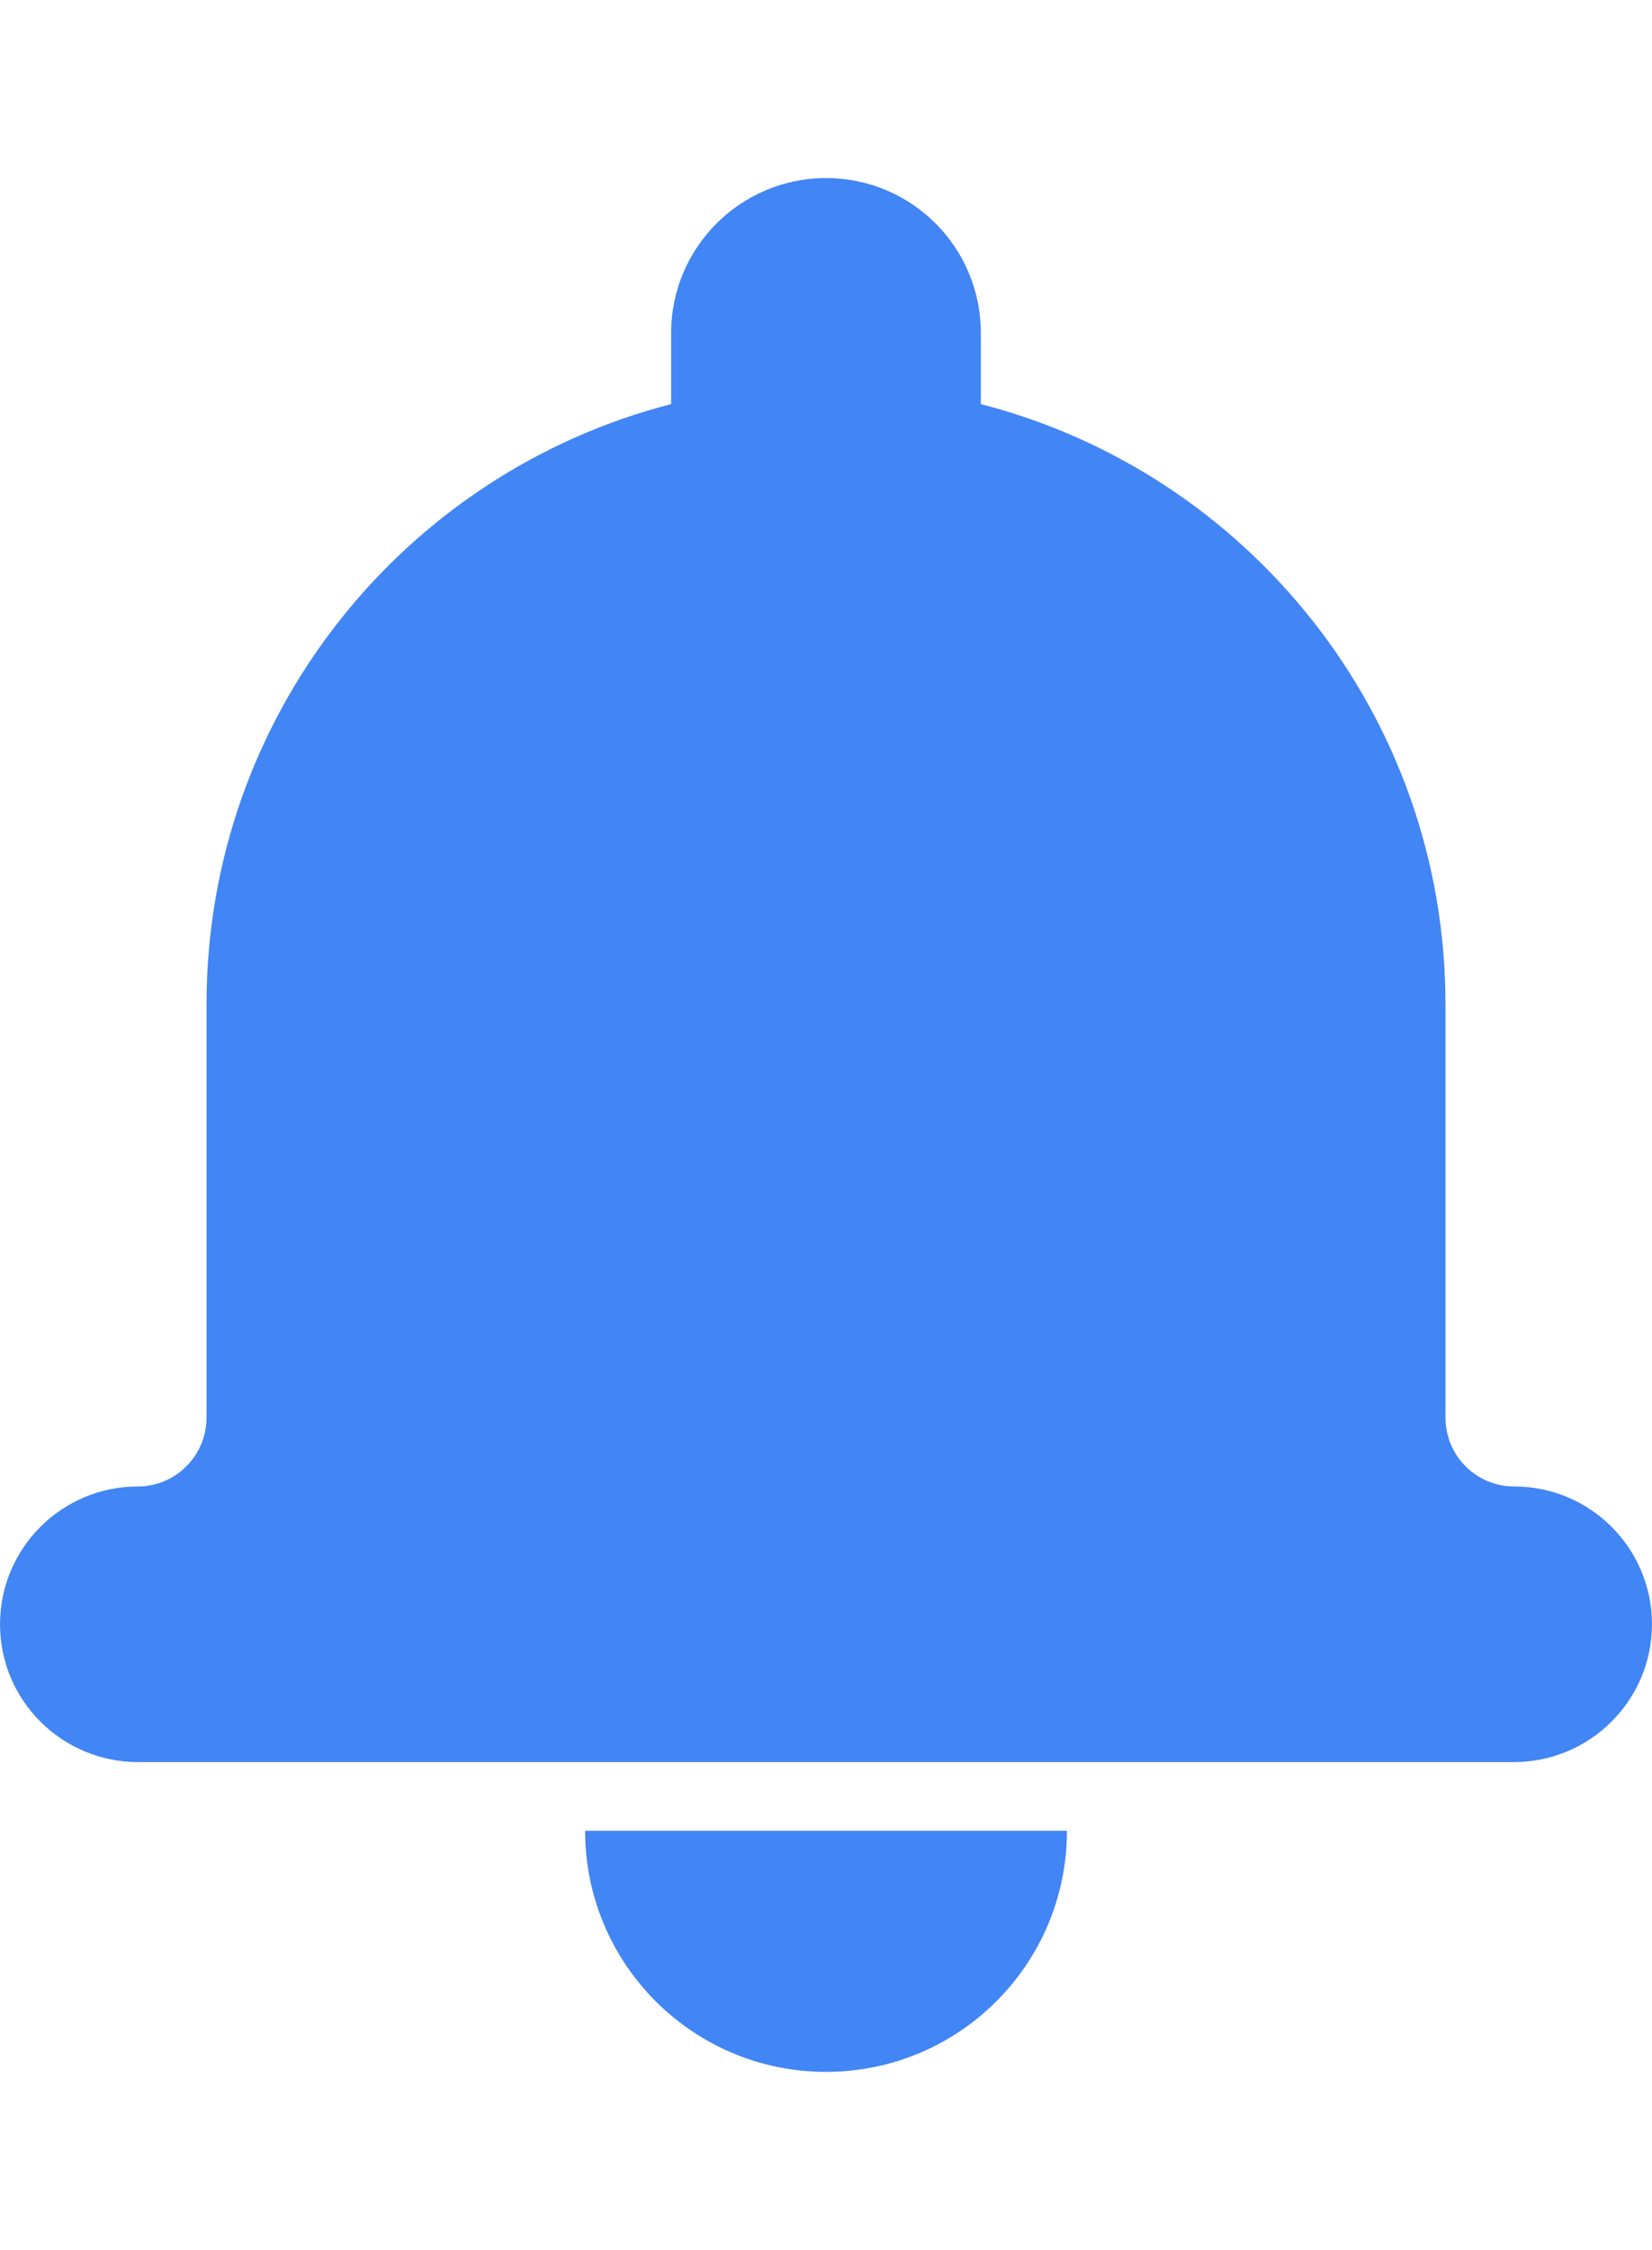 <?xml version="1.0" encoding="utf-8"?>
<!-- Generator: Adobe Illustrator 16.0.0, SVG Export Plug-In . SVG Version: 6.00 Build 0)  -->
<!DOCTYPE svg PUBLIC "-//W3C//DTD SVG 1.1//EN" "http://www.w3.org/Graphics/SVG/1.1/DTD/svg11.dtd">
<svg version="1.1" id="Layer_1" xmlns="http://www.w3.org/2000/svg" xmlns:xlink="http://www.w3.org/1999/xlink" x="0px" y="0px"
	 width="27.881px" height="37.949px" viewBox="0 0 27.881 37.949" enable-background="new 0 0 27.881 37.949" xml:space="preserve">
<g transform="translate(50 50) scale(0.69 0.69) rotate(0) translate(-50 -50)">
	<title>Bell v2.6</title>
	<desc>Created with Sketch.</desc>
	<g>
		<g>
			<path fill="#4285F4" d="M-6.048-12.585c-6.534,1.68-11.364,7.611-11.364,14.673v10.1c0,0.931-0.755,1.686-1.681,1.686
				c-1.862,0-3.37,1.512-3.37,3.367c0,1.86,1.511,3.37,3.376,3.37h33.653c1.864,0,3.377-1.513,3.377-3.37
				c0-1.86-1.514-3.367-3.367-3.367c-0.931,0-1.684-0.749-1.684-1.686v-10.1c0-7.06-4.829-12.993-11.365-14.673v-1.739
				c0-2.097-1.696-3.787-3.786-3.787c-2.089,0-3.789,1.696-3.789,3.787V-12.585L-6.048-12.585z M-8.152,22.291H3.633
				c0,3.255-2.635,5.893-5.893,5.893C-5.515,28.184-8.152,25.546-8.152,22.291z"/>
		</g>
	</g>
</g>
<g transform="translate(50 50) scale(0.69 0.69) rotate(0) translate(-50 -50)" display="none">
	<title>Bell v3.3</title>
	<desc>Created with Sketch.</desc>
	<g display="inline">
		<g>
			<path fill="#331CBF" d="M-7.657,20.913h2.567c0,2.601,2.107,4.707,4.707,4.707c2.6,0,4.704-2.106,4.704-4.707h2.566
				c0,4.017-3.255,7.272-7.272,7.272C-4.399,28.184-7.657,24.929-7.657,20.913z M21.432,15.35v0.858c0,1.66-1.342,2.995-2.996,2.995
				h-37.642c-1.654,0-2.995-1.339-2.995-2.995V15.35c0-2.924,2.263-5.322,5.133-5.542V-0.903c0-9.216,7.469-16.682,16.683-16.682
				c9.214,0,16.682,7.469,16.682,16.682V9.808C19.176,10.029,21.432,12.425,21.432,15.35z M15.861,12.358
				c-1.175,0-2.13-0.962-2.13-2.134V-0.903c0-7.796-6.319-14.116-14.115-14.116c-7.798,0-14.116,6.317-14.116,14.116v11.13
				c0,1.178-0.959,2.131-2.131,2.131c-1.659,0-3.003,1.339-3.003,2.992v0.861c0,0.235,0.192,0.425,0.429,0.425h37.642
				c0.238,0,0.429-0.187,0.429-0.425V15.35C18.865,13.696,17.526,12.358,15.861,12.358z"/>
		</g>
	</g>
</g>
</svg>
